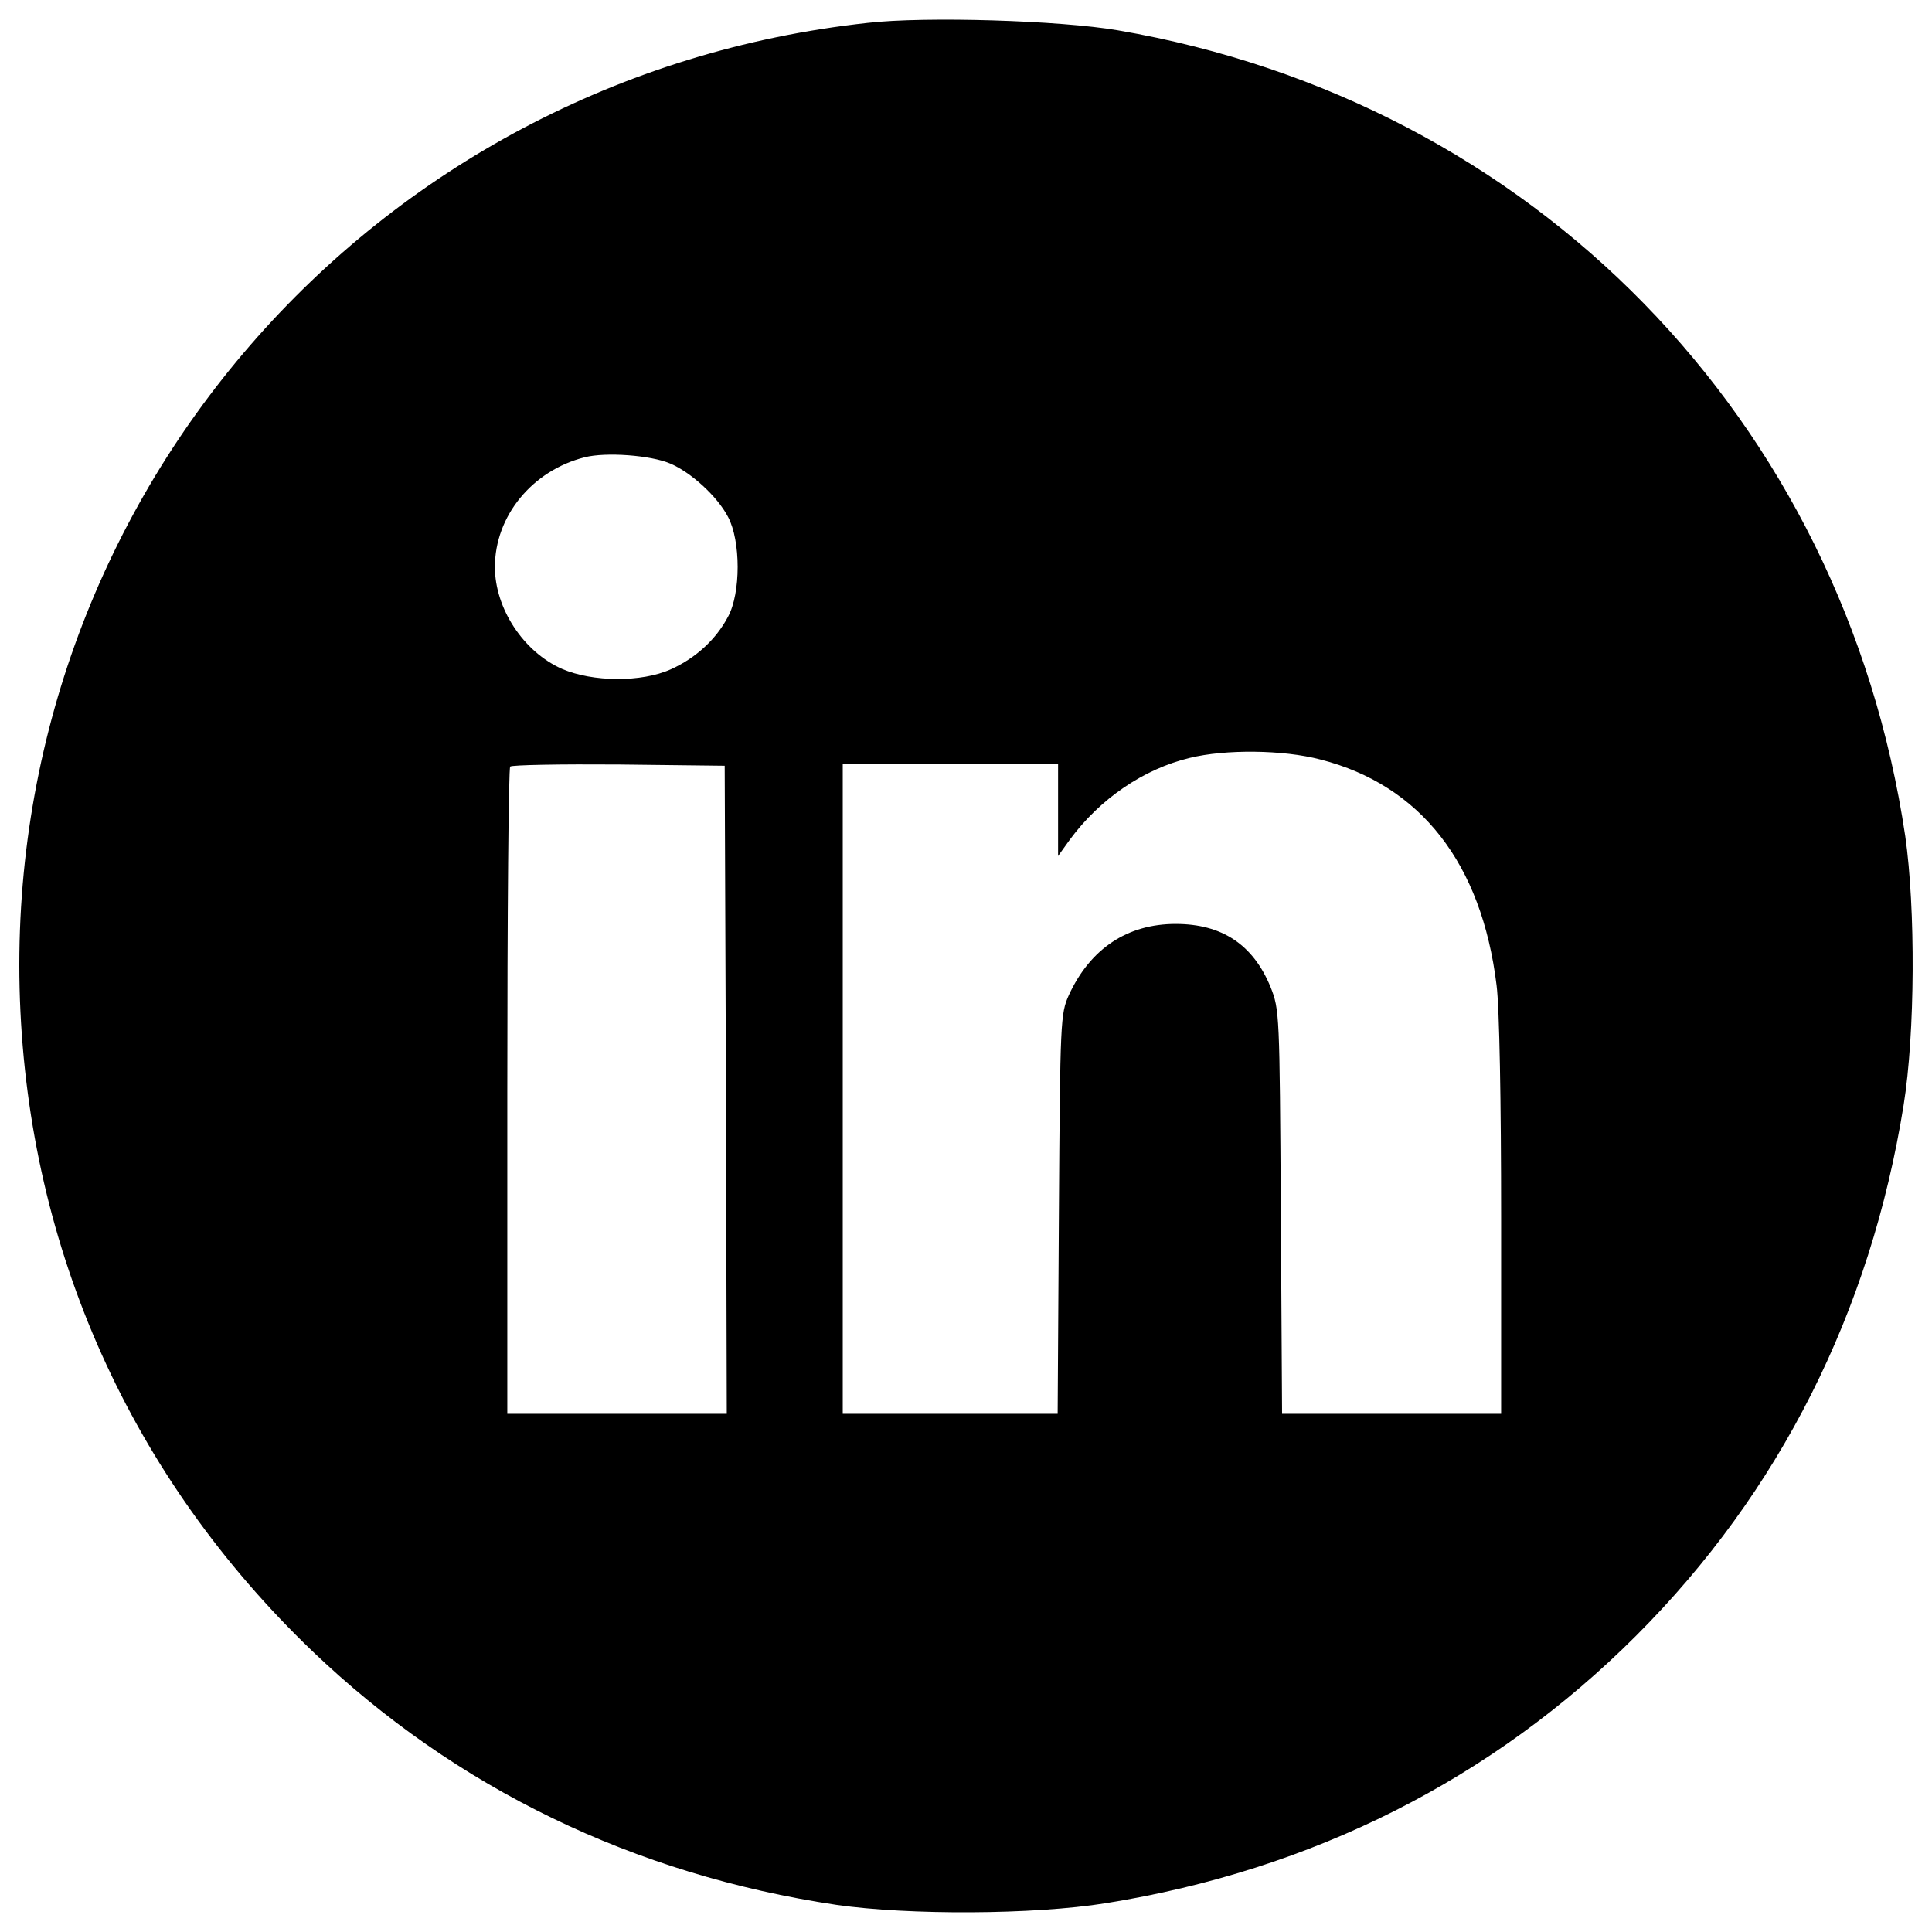 <?xml version="1.0" encoding="utf-8"?>
<!-- Svg Vector Icons : http://www.onlinewebfonts.com/icon -->
<!DOCTYPE svg PUBLIC "-//W3C//DTD SVG 1.1//EN" "http://www.w3.org/Graphics/SVG/1.1/DTD/svg11.dtd">
<svg class="hollow" version="1.1" xmlns="http://www.w3.org/2000/svg" xmlns:xlink="http://www.w3.org/1999/xlink" x="0px" y="0px" viewBox="0 0 1000 1000" enable-background="new 0 0 1000 1000" xml:space="preserve">
<g><g transform="translate(0,460) scale(0.1,-0.1)"><path d="M4490.5,4481.5C1916.4,4200.7,11,2003.8,103.2-574.5c47.2-1294.6,574.4-2471.2,1513.2-3371.4c741.6-709.4,1665.3-1157.4,2713.4-1313.8c372.9-53.6,1020.2-51.4,1393.1,8.6c1069.5,171.5,2001.8,640.8,2745.5,1384.6c743.7,743.7,1213.1,1676,1384.6,2745.5c60,372.9,62.1,1020.2,8.6,1393.1c-321.5,2158.3-1926.8,3802.2-4074.4,4170.8C5489.3,4494.4,4788.4,4515.8,4490.5,4481.5z M3468.2,2201c107.2-45,244.3-169.3,300.1-276.5c66.4-124.3,66.4-394.4,0-516.5c-62.2-117.9-167.2-214.3-295.8-272.2c-152.2-68.6-405.1-66.4-563.7,2.1c-199.3,87.9-347.2,312.9-347.2,527.3c0,263.6,192.9,499.4,465.1,568C3136,2261,3367.4,2243.9,3468.2,2201z M6835.3,668.6c518.7-132.9,833.7-538,910.9-1168.1c15-115.7,23.6-602.3,23.6-1204.5v-1013.8h-568H6636l-6.4,1045.9c-6.4,1024.5-6.4,1045.9-53.6,1163.8c-90,218.6-250.8,325.8-490.8,325.8c-248.6,0-441.5-126.5-553-368.6c-42.9-96.4-45-128.6-51.4-1131.7l-6.4-1035.2h-555.1h-557.3v1682.5V647.1h557.3h557.3v-240V169.2l60,83.6C5692.9,465,5918,619.3,6158,677.1C6342.3,722.2,6640.2,720,6835.3,668.6z M3757.5-1039.6l4.3-1678.2h-568h-568v1667.5c0,917.3,6.4,1676.1,15,1682.5c8.6,8.6,261.5,12.9,561.5,10.7l548.7-6.4L3757.5-1039.6z"/></g></g>
</svg>